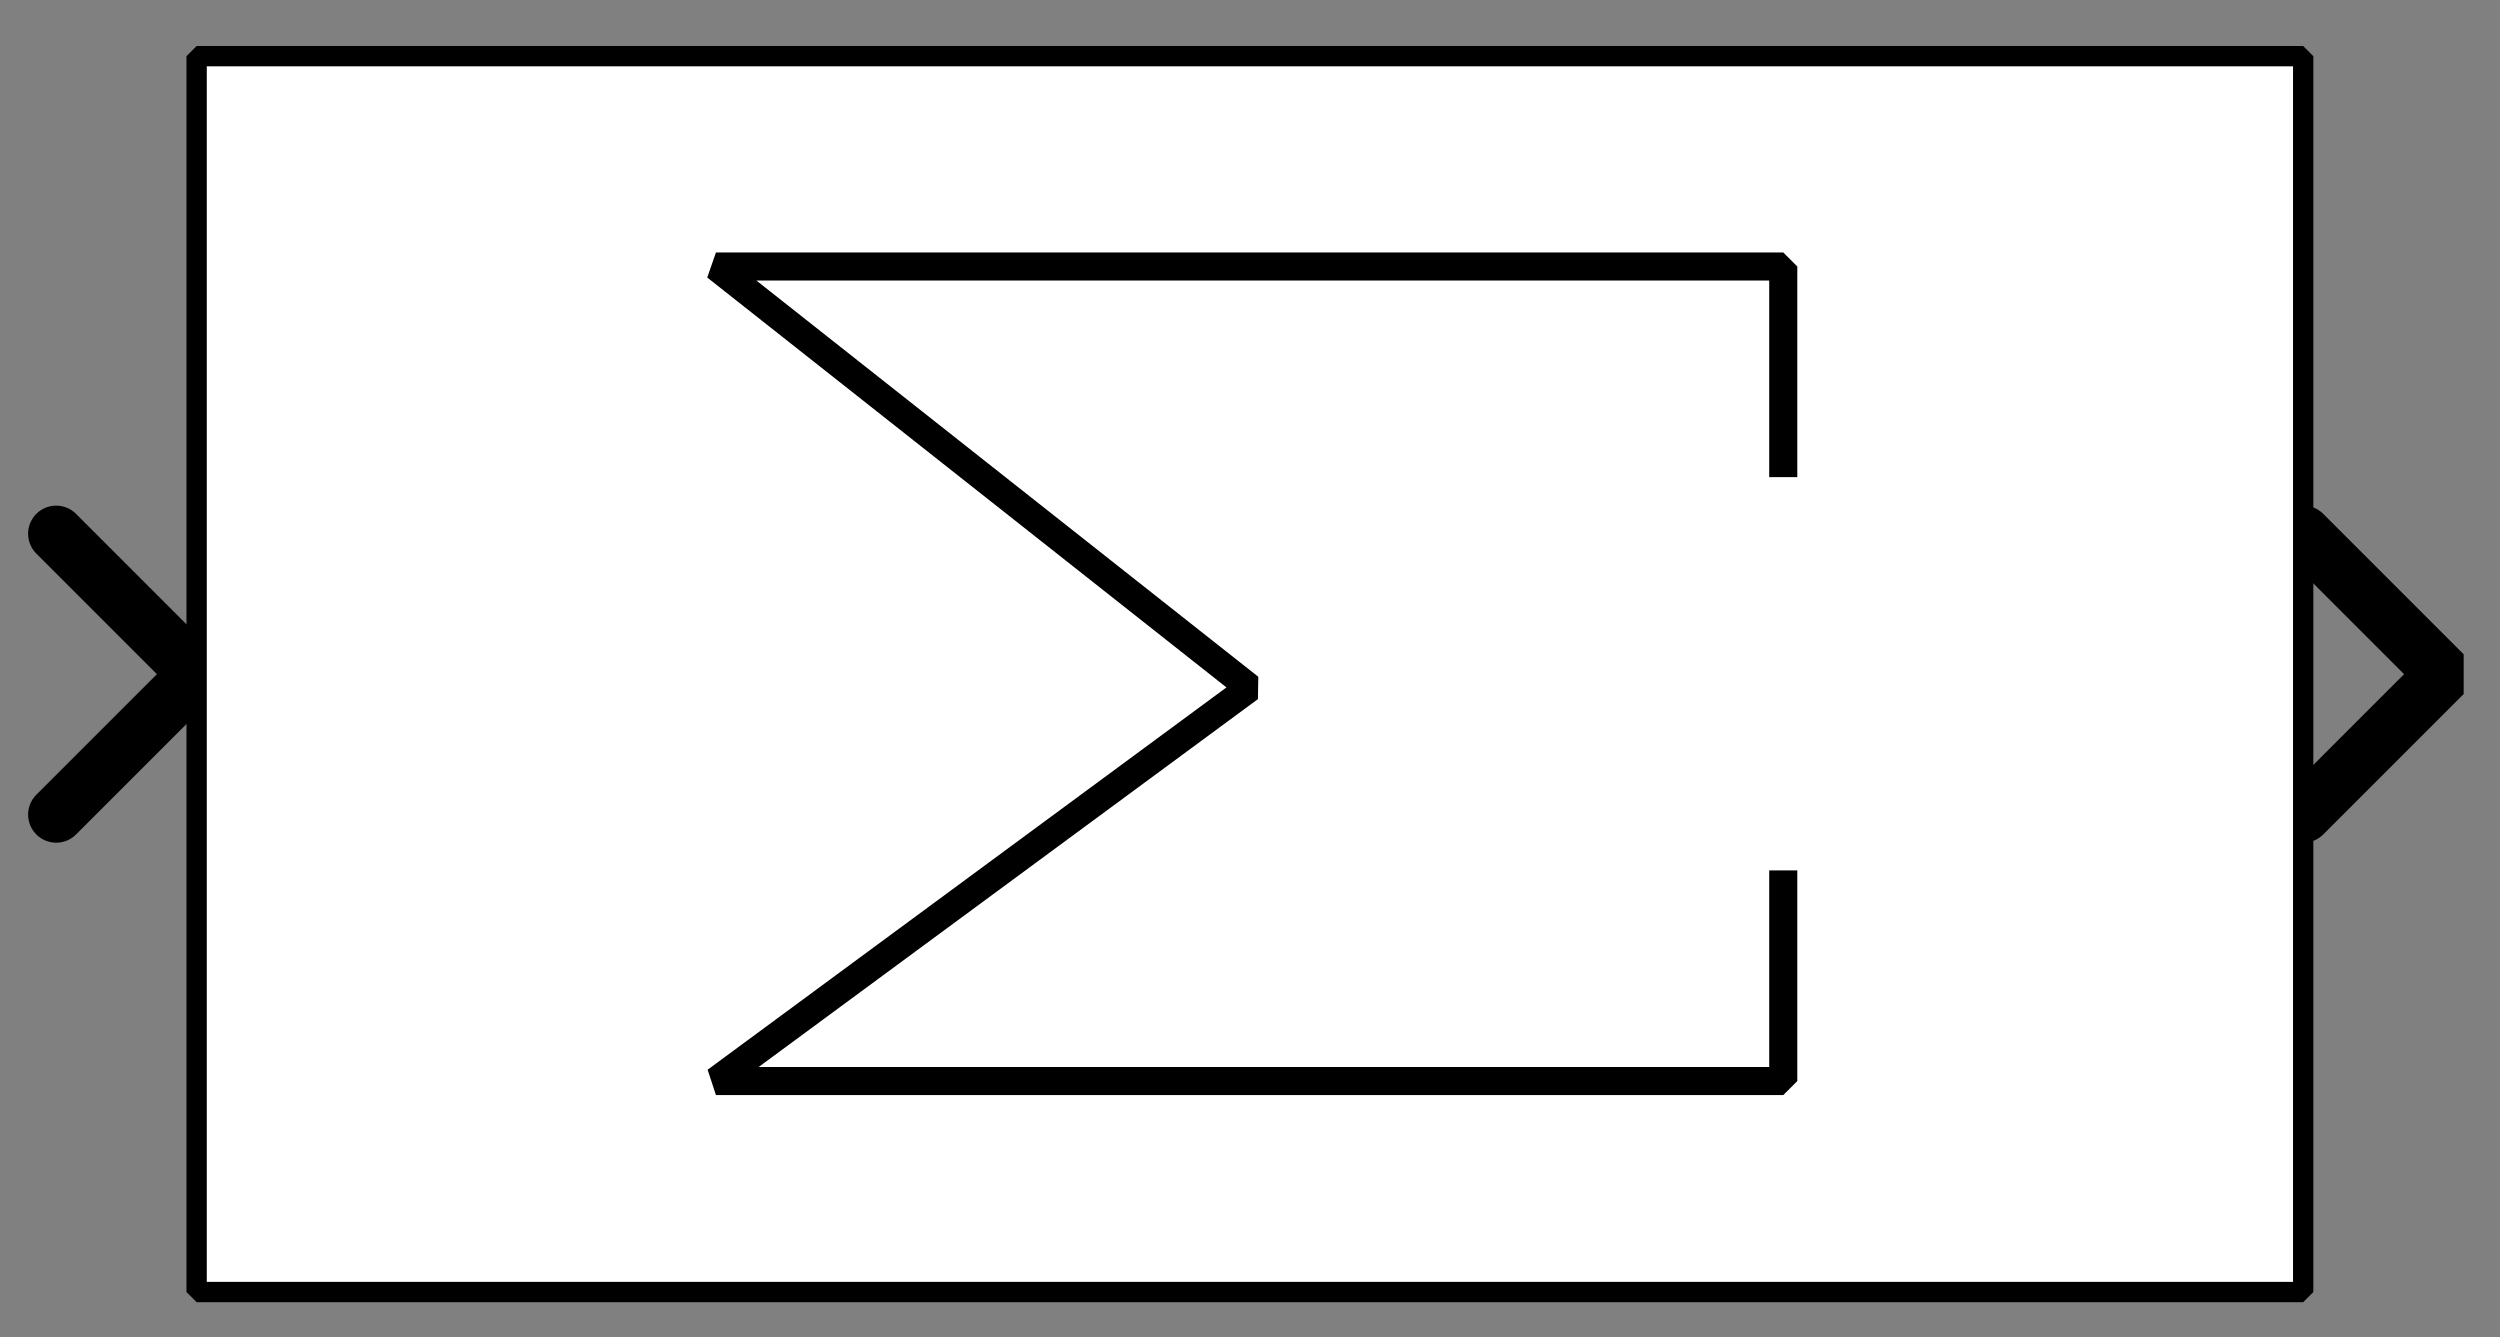 <?xml version="1.0" encoding="UTF-8" standalone="no"?>
<svg width="67.733mm" height="36.237mm"
 viewBox="0 0 200 107"
 xmlns="http://www.w3.org/2000/svg" xmlns:xlink="http://www.w3.org/1999/xlink"  version="1.2" baseProfile="tiny">
<rect x="0" y="0" width="200" height="107" fill="#808080" stroke="none"/>
<defs>
</defs>
<g fill="none" stroke="black" stroke-width="1" fill-rule="evenodd" stroke-linecap="square" stroke-linejoin="bevel" >

<g fill="#ffffff" fill-opacity="0" stroke="none" transform="matrix(1,0,0,1,0,0)"
font-family="Helvetica" font-size="12.5" font-weight="400" font-style="normal" 
>
<path vector-effect="non-scaling-stroke" fill-rule="evenodd" d="M0,0 L200,0 L200,107 L0,107 L0,0z "/>
</g>

<g fill="none" stroke="#000000" stroke-opacity="1" stroke-width="1" stroke-linecap="square" stroke-linejoin="bevel" transform="matrix(1,0,0,1,0,0)"
font-family="Helvetica" font-size="12.5" font-weight="400" font-style="normal" 
>
</g>

<g fill="none" stroke="#000000" stroke-opacity="1" stroke-width="1" stroke-linecap="square" stroke-linejoin="bevel" transform="matrix(1,0,0,1,0,0)"
font-family="Helvetica" font-size="12.5" font-weight="400" font-style="normal" 
clip-path="url(#clip1199)" >
<defs><clipPath id="clip1199"><path vector-effect="non-scaling-stroke" fill-rule="evenodd" d="M0,0 L200,0 L200,107.865 L0,107.865 L0,0z "/>
</clipPath></defs></g>

<g fill="none" stroke="#000000" stroke-opacity="1" stroke-width="1" stroke-linecap="square" stroke-linejoin="bevel" transform="matrix(2.247,0,0,2.247,184.27,53.933)"
font-family="Helvetica" font-size="12.5" font-weight="400" font-style="normal" 
clip-path="url(#clip1200)" >
<defs><clipPath id="clip1200"><path vector-effect="non-scaling-stroke" fill-rule="evenodd" d="M-82,-24 L7,-24 L7,24 L-82,24 L-82,-24z "/>
</clipPath></defs></g>

<g fill="#000000" fill-opacity="0" stroke="#000000" stroke-opacity="1" stroke-width="2" stroke-linecap="round" stroke-linejoin="miter" stroke-miterlimit="2" transform="matrix(2.247,0,0,2.247,184.27,53.933)"
font-family="Helvetica" font-size="12.5" font-weight="400" font-style="normal" 
clip-path="url(#clip1200)" >
<path vector-effect="none" fill-rule="evenodd" d="M0,-5 L5,0 L0,5"/>
</g>

<g fill="none" stroke="#000000" stroke-opacity="1" stroke-width="1" stroke-linecap="square" stroke-linejoin="bevel" transform="matrix(2.247,0,0,2.247,184.27,53.933)"
font-family="Helvetica" font-size="12.5" font-weight="400" font-style="normal" 
clip-path="url(#clip1200)" >
</g>

<g fill="none" stroke="#000000" stroke-opacity="1" stroke-width="1" stroke-linecap="square" stroke-linejoin="bevel" transform="matrix(-2.247,0,0,-2.247,15.73,53.933)"
font-family="Helvetica" font-size="12.5" font-weight="400" font-style="normal" 
clip-path="url(#clip1201)" >
<defs><clipPath id="clip1201"><path vector-effect="non-scaling-stroke" fill-rule="evenodd" d="M7,24 L-82,24 L-82,-24 L7,-24 L7,24z "/>
</clipPath></defs></g>

<g fill="#000000" fill-opacity="0" stroke="#000000" stroke-opacity="1" stroke-width="2" stroke-linecap="round" stroke-linejoin="miter" stroke-miterlimit="2" transform="matrix(-2.247,0,0,-2.247,15.73,53.933)"
font-family="Helvetica" font-size="12.5" font-weight="400" font-style="normal" 
clip-path="url(#clip1201)" >
<path vector-effect="none" fill-rule="evenodd" d="M5,-5 L0,0 L5,5"/>
</g>

<g fill="none" stroke="#000000" stroke-opacity="1" stroke-width="1" stroke-linecap="square" stroke-linejoin="bevel" transform="matrix(-2.247,0,0,-2.247,15.73,53.933)"
font-family="Helvetica" font-size="12.5" font-weight="400" font-style="normal" 
clip-path="url(#clip1201)" >
</g>

<g fill="none" stroke="#000000" stroke-opacity="1" stroke-width="1" stroke-linecap="square" stroke-linejoin="bevel" transform="matrix(2.247,0,0,2.247,15.73,4.494)"
font-family="Helvetica" font-size="12.5" font-weight="400" font-style="normal" 
clip-path="url(#clip1202)" >
<defs><clipPath id="clip1202"><path vector-effect="non-scaling-stroke" fill-rule="evenodd" d="M-7,-2 L82,-2 L82,46 L-7,46 L-7,-2z "/>
</clipPath></defs></g>

<g fill="#ffffff" fill-opacity="1" stroke="none" transform="matrix(2.247,0,0,2.247,15.73,4.494)"
font-family="Helvetica" font-size="12.5" font-weight="400" font-style="normal" 
clip-path="url(#clip1202)" >
<path vector-effect="none" fill-rule="nonzero" d="M0,0 L75,0 L75,44 L0,44 L0,0z "/>
</g>

<g fill="none" stroke="#000000" stroke-opacity="1" stroke-width="1" stroke-linecap="square" stroke-linejoin="bevel" transform="matrix(2.247,0,0,2.247,15.73,4.494)"
font-family="Helvetica" font-size="12.5" font-weight="400" font-style="normal" 
clip-path="url(#clip1202)" >
</g>

<g fill="none" stroke="#000000" stroke-opacity="1" stroke-width="1" stroke-linecap="square" stroke-linejoin="bevel" transform="matrix(2.247,0,0,2.247,15.73,4.494)"
font-family="Helvetica" font-size="12.5" font-weight="400" font-style="normal" 
clip-path="url(#clip1202)" >
</g>

<g fill="none" stroke="#000000" stroke-opacity="1" stroke-width="1" stroke-linecap="square" stroke-linejoin="bevel" transform="matrix(2.247,0,0,2.247,15.73,4.494)"
font-family="Helvetica" font-size="12.5" font-weight="400" font-style="normal" 
clip-path="url(#clip1203)" >
<defs><clipPath id="clip1203"><path vector-effect="non-scaling-stroke" fill-rule="evenodd" d="M0,0 L75,0 L75,44 L0,44 L0,0z "/>
</clipPath></defs></g>

<g fill="none" stroke="#000000" stroke-opacity="1" stroke-width="1" stroke-linecap="square" stroke-linejoin="bevel" transform="matrix(2.247,0,0,2.247,-275.281,-315.73)"
font-family="Helvetica" font-size="12.5" font-weight="400" font-style="normal" 
clip-path="url(#clip1204)" >
<defs><clipPath id="clip1204"><path vector-effect="none" fill-rule="evenodd" d="M129,143 L204,143 L204,187 L129,187 L129,143z "/>
</clipPath></defs><polyline fill="none" vector-effect="none" points="186,172 186,179 148,179 167,165 148,150 186,150 186,157 " />
</g>

<g fill="none" stroke="#000000" stroke-opacity="1" stroke-width="1" stroke-linecap="square" stroke-linejoin="bevel" transform="matrix(2.247,0,0,2.247,-275.281,-315.73)"
font-family="Helvetica" font-size="12.5" font-weight="400" font-style="normal" 
clip-path="url(#clip1205)" >
<defs><clipPath id="clip1205"><path vector-effect="none" fill-rule="evenodd" d="M-7,-2 L82,-2 L82,46 L-7,46 L-7,-2z "/>
</clipPath></defs></g>

<g fill="none" stroke="#000000" stroke-opacity="1" stroke-width="1" stroke-linecap="square" stroke-linejoin="bevel" transform="matrix(1,0,0,1,0,0)"
font-family="Helvetica" font-size="12.5" font-weight="400" font-style="normal" 
clip-path="url(#clip1205)" >
</g>

<g fill="none" stroke="#000000" stroke-opacity="1" stroke-width="1" stroke-linecap="square" stroke-linejoin="bevel" transform="matrix(2.247,0,0,2.247,15.73,4.494)"
font-family="Helvetica" font-size="12.5" font-weight="400" font-style="normal" 
clip-path="url(#clip1205)" >
</g>

<g fill="none" stroke="#000000" stroke-opacity="1" stroke-width="1" stroke-linecap="square" stroke-linejoin="bevel" transform="matrix(2.247,0,0,2.247,15.73,4.494)"
font-family="Helvetica" font-size="12.5" font-weight="400" font-style="normal" 
clip-path="url(#clip1205)" >
</g>

<g fill="none" stroke="#000000" stroke-opacity="1" stroke-width="0.723" stroke-linecap="butt" stroke-linejoin="miter" stroke-miterlimit="2" transform="matrix(2.247,0,0,2.247,15.73,4.494)"
font-family="Helvetica" font-size="12.5" font-weight="400" font-style="normal" 
clip-path="url(#clip1205)" >
<path vector-effect="none" fill-rule="nonzero" d="M0,0 L75,0 L75,44 L0,44 L0,0z "/>
</g>

<g fill="none" stroke="#000000" stroke-opacity="1" stroke-width="1" stroke-linecap="square" stroke-linejoin="bevel" transform="matrix(2.247,0,0,2.247,15.73,4.494)"
font-family="Helvetica" font-size="12.5" font-weight="400" font-style="normal" 
clip-path="url(#clip1205)" >
</g>

<g fill="none" stroke="#000000" stroke-opacity="1" stroke-width="1" stroke-linecap="square" stroke-linejoin="bevel" transform="matrix(1,0,0,1,0,0)"
font-family="Helvetica" font-size="12.5" font-weight="400" font-style="normal" 
>
</g>

<g fill="none" stroke="#000000" stroke-opacity="1" stroke-width="1" stroke-linecap="square" stroke-linejoin="bevel" transform="matrix(1,0,0,1,0,0)"
font-family="Helvetica" font-size="12.5" font-weight="400" font-style="normal" 
>
</g>

<g fill="none" stroke="#000000" stroke-opacity="1" stroke-width="1" stroke-linecap="square" stroke-linejoin="bevel" transform="matrix(1,0,0,1,0,0)"
font-family="Helvetica" font-size="12.5" font-weight="400" font-style="normal" 
clip-path="url(#clip1206)" >
<defs><clipPath id="clip1206"><path vector-effect="non-scaling-stroke" fill-rule="evenodd" d="M0,0 L200,0 L200,107 L0,107 L0,0z "/>
</clipPath></defs></g>

<g fill="none" stroke="#000000" stroke-opacity="1" stroke-width="1" stroke-linecap="square" stroke-linejoin="bevel" transform="matrix(1,0,0,1,0,0)"
font-family="Helvetica" font-size="12.5" font-weight="400" font-style="normal" 
>
</g>

<g fill="none" stroke="#000000" stroke-opacity="1" stroke-width="1" stroke-linecap="square" stroke-linejoin="bevel" transform="matrix(1,0,0,1,0,0)"
font-family="Helvetica" font-size="12.5" font-weight="400" font-style="normal" 
>
</g>

<g fill="none" stroke="#000000" stroke-opacity="1" stroke-width="1" stroke-linecap="square" stroke-linejoin="bevel" transform="matrix(1,0,0,1,0,0)"
font-family="Helvetica" font-size="12.5" font-weight="400" font-style="normal" 
clip-path="url(#clip1207)" >
<defs><clipPath id="clip1207"><path vector-effect="non-scaling-stroke" fill-rule="evenodd" d="M0,0 L1,0 L1,1 L0,1 L0,0z "/>
</clipPath></defs></g>

<g fill="none" stroke="#000000" stroke-opacity="1" stroke-width="1" stroke-linecap="square" stroke-linejoin="bevel" transform="matrix(1,0,0,1,0,0)"
font-family="Helvetica" font-size="12.5" font-weight="400" font-style="normal" 
>
</g>

<g fill="none" stroke="#000000" stroke-opacity="1" stroke-width="1" stroke-linecap="square" stroke-linejoin="bevel" transform="matrix(1,0,0,1,0,0)"
font-family="Helvetica" font-size="12.5" font-weight="400" font-style="normal" 
>
</g>
</g>
</svg>
